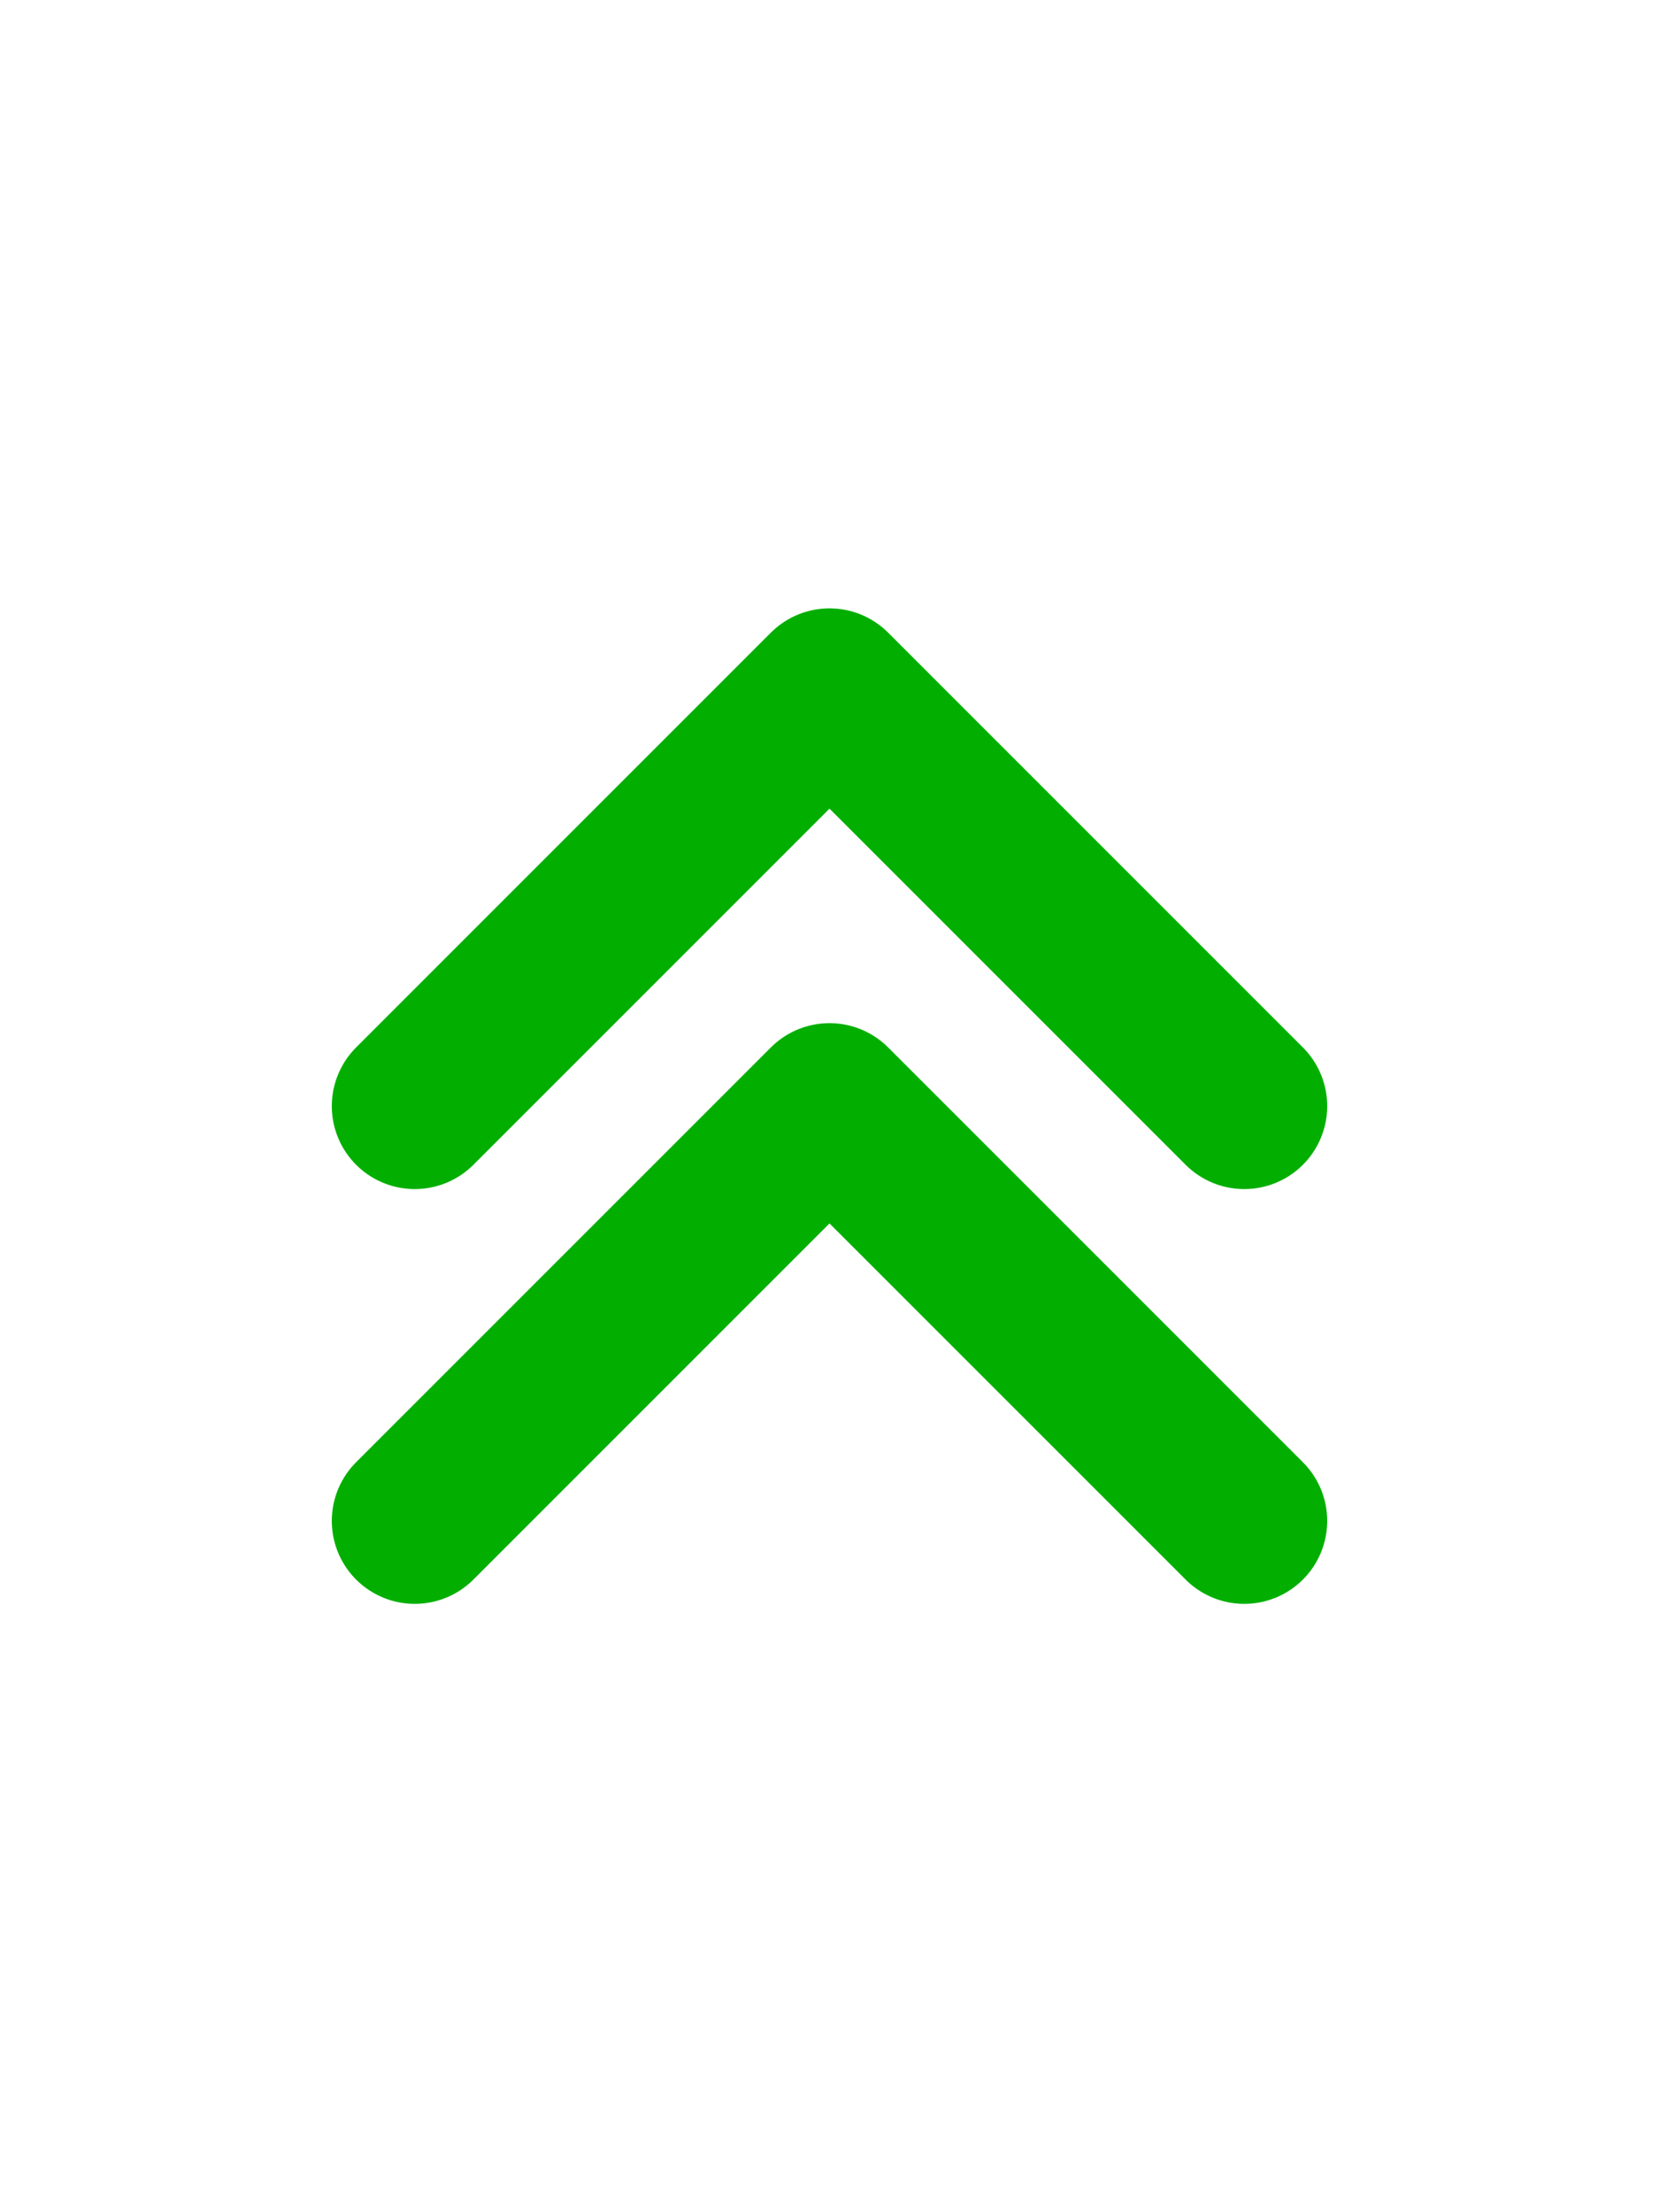 <svg width="12" height="16" viewBox="0 0 12 16" fill="none" xmlns="http://www.w3.org/2000/svg">
<path d="M3 8L6 5L9 8" stroke="#02AF00" stroke-width="1.2" stroke-linecap="round" stroke-linejoin="round"/>
<path d="M3 11L6 8L9 11" stroke="#02AF00" stroke-width="1.2" stroke-linecap="round" stroke-linejoin="round"/>
</svg>
